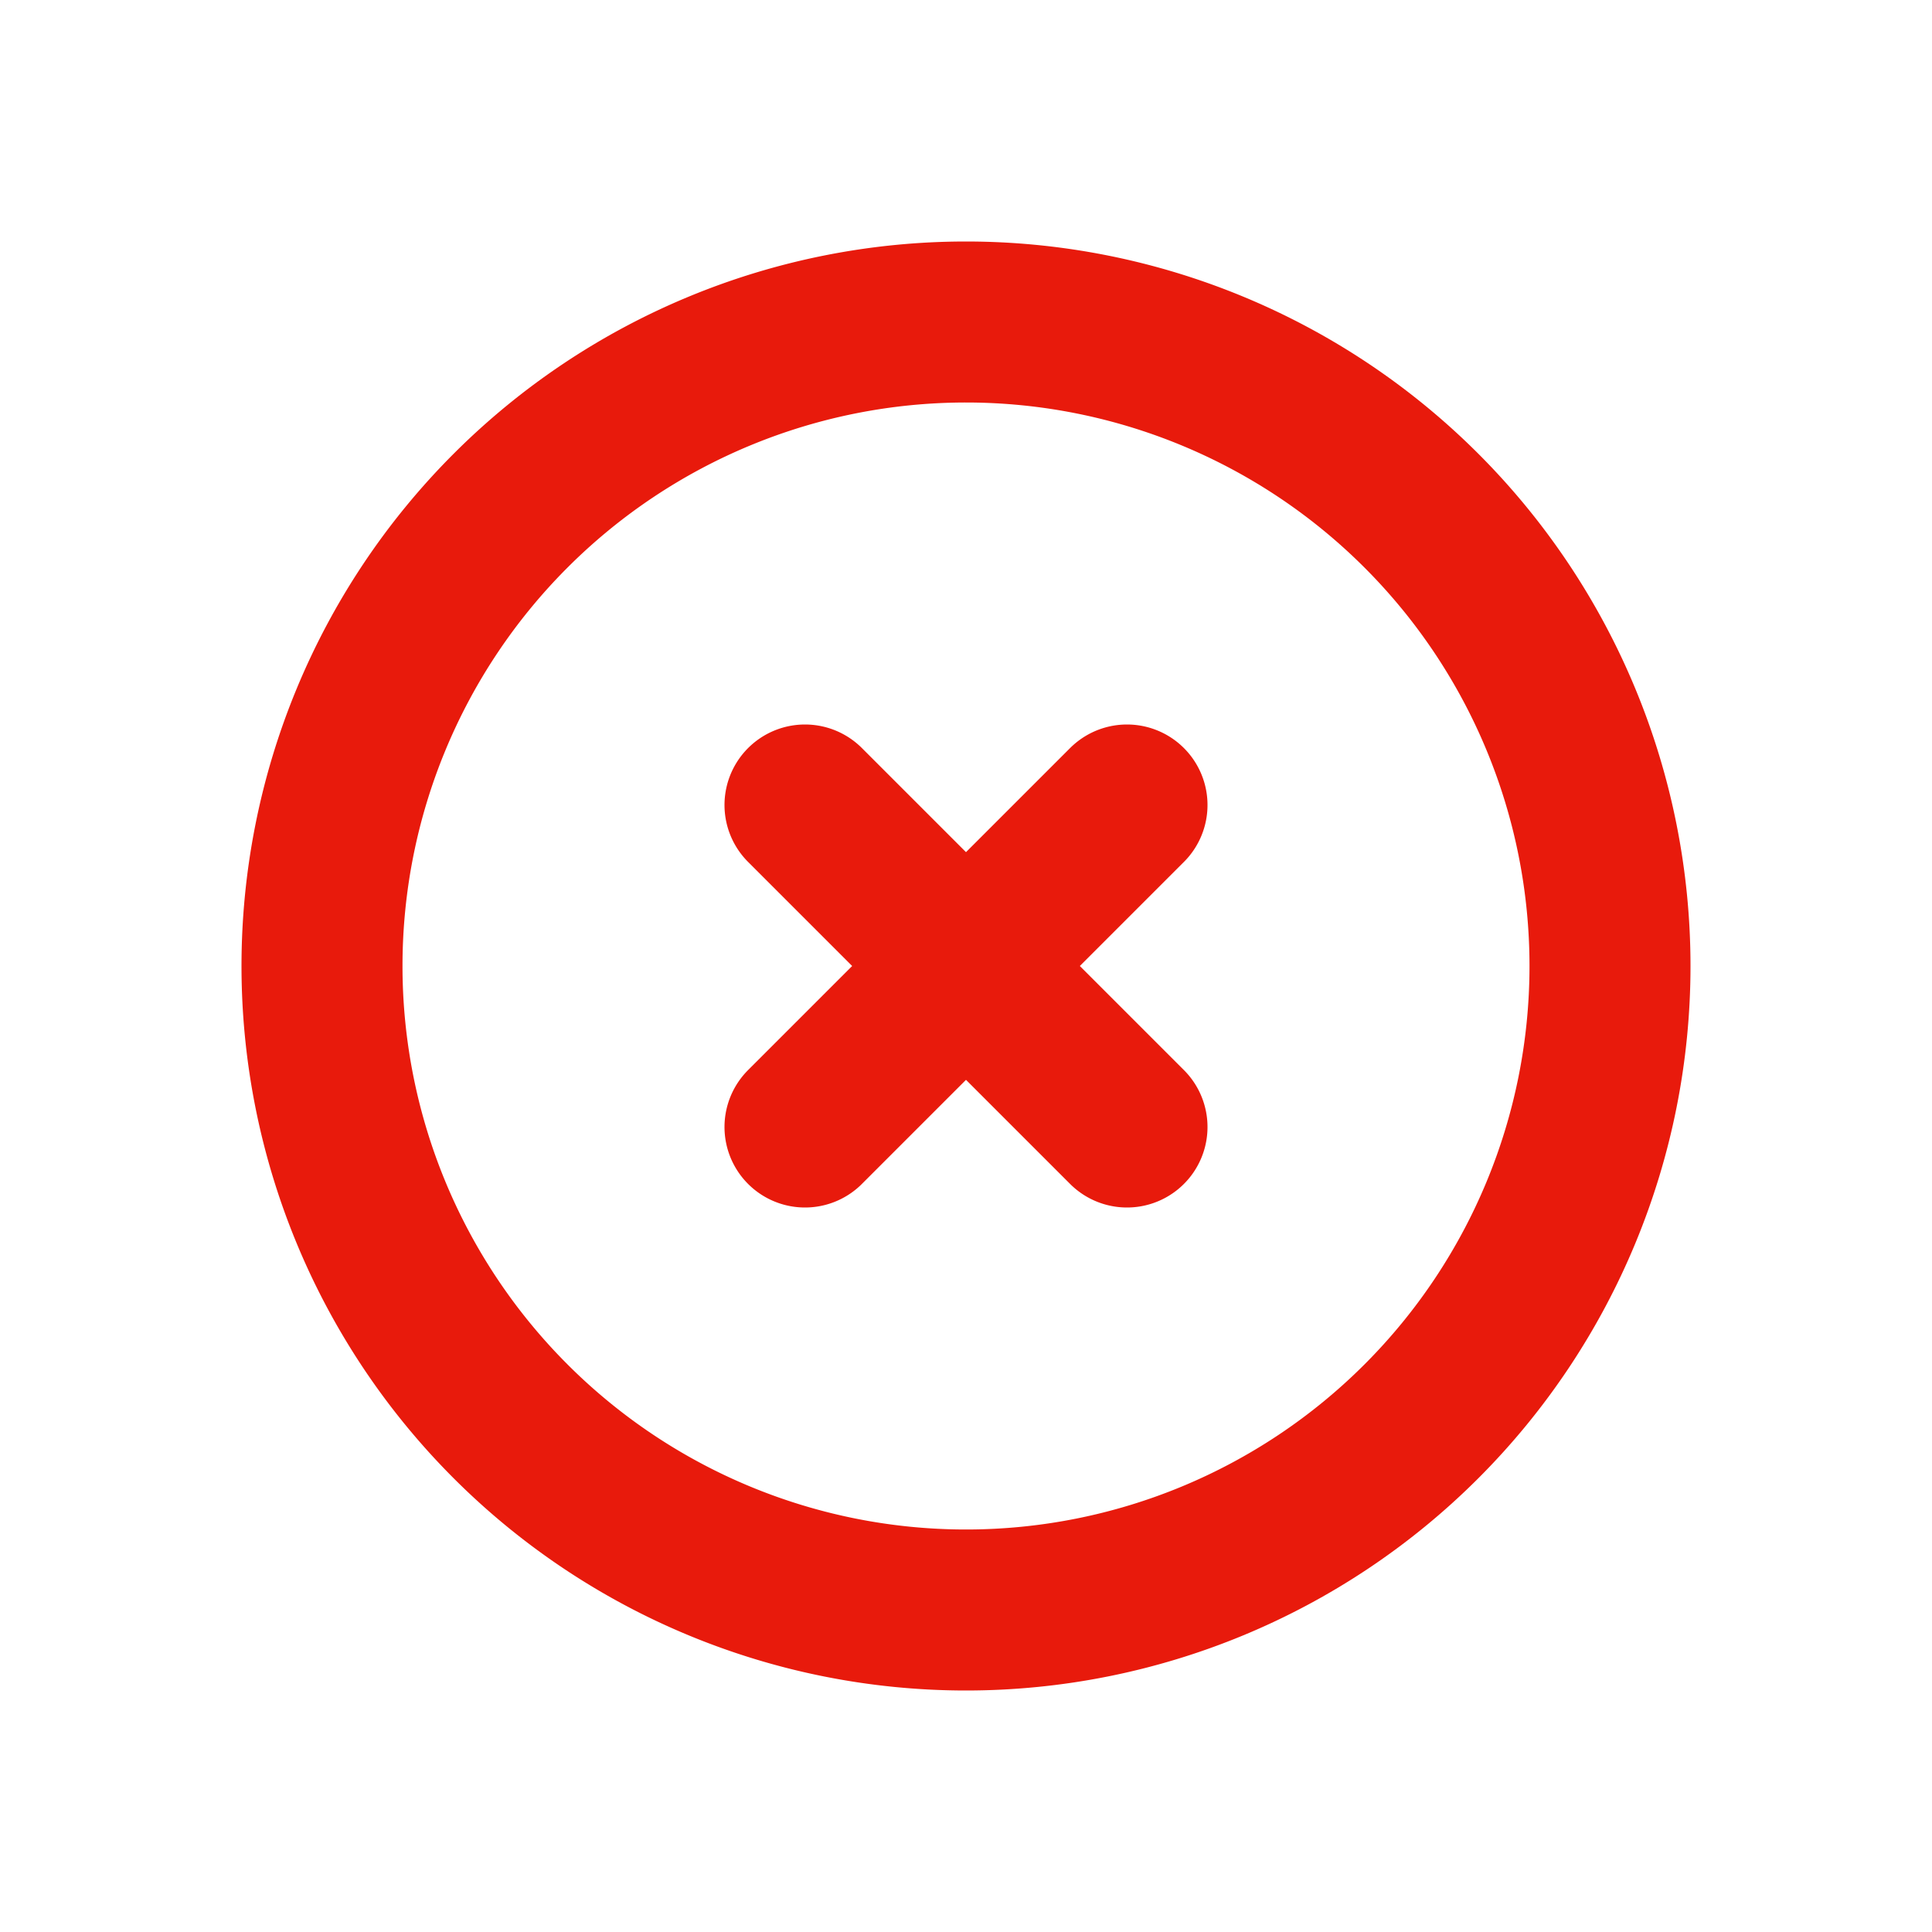<svg width="24" height="24" fill="none" xmlns="http://www.w3.org/2000/svg"><path d="M12 20a8 8 0 100-16 8 8 0 000 16zm2-10l-4 4m0-4l4 4" stroke="#E81A0C" stroke-width="2" stroke-linecap="round" stroke-linejoin="round"/></svg>